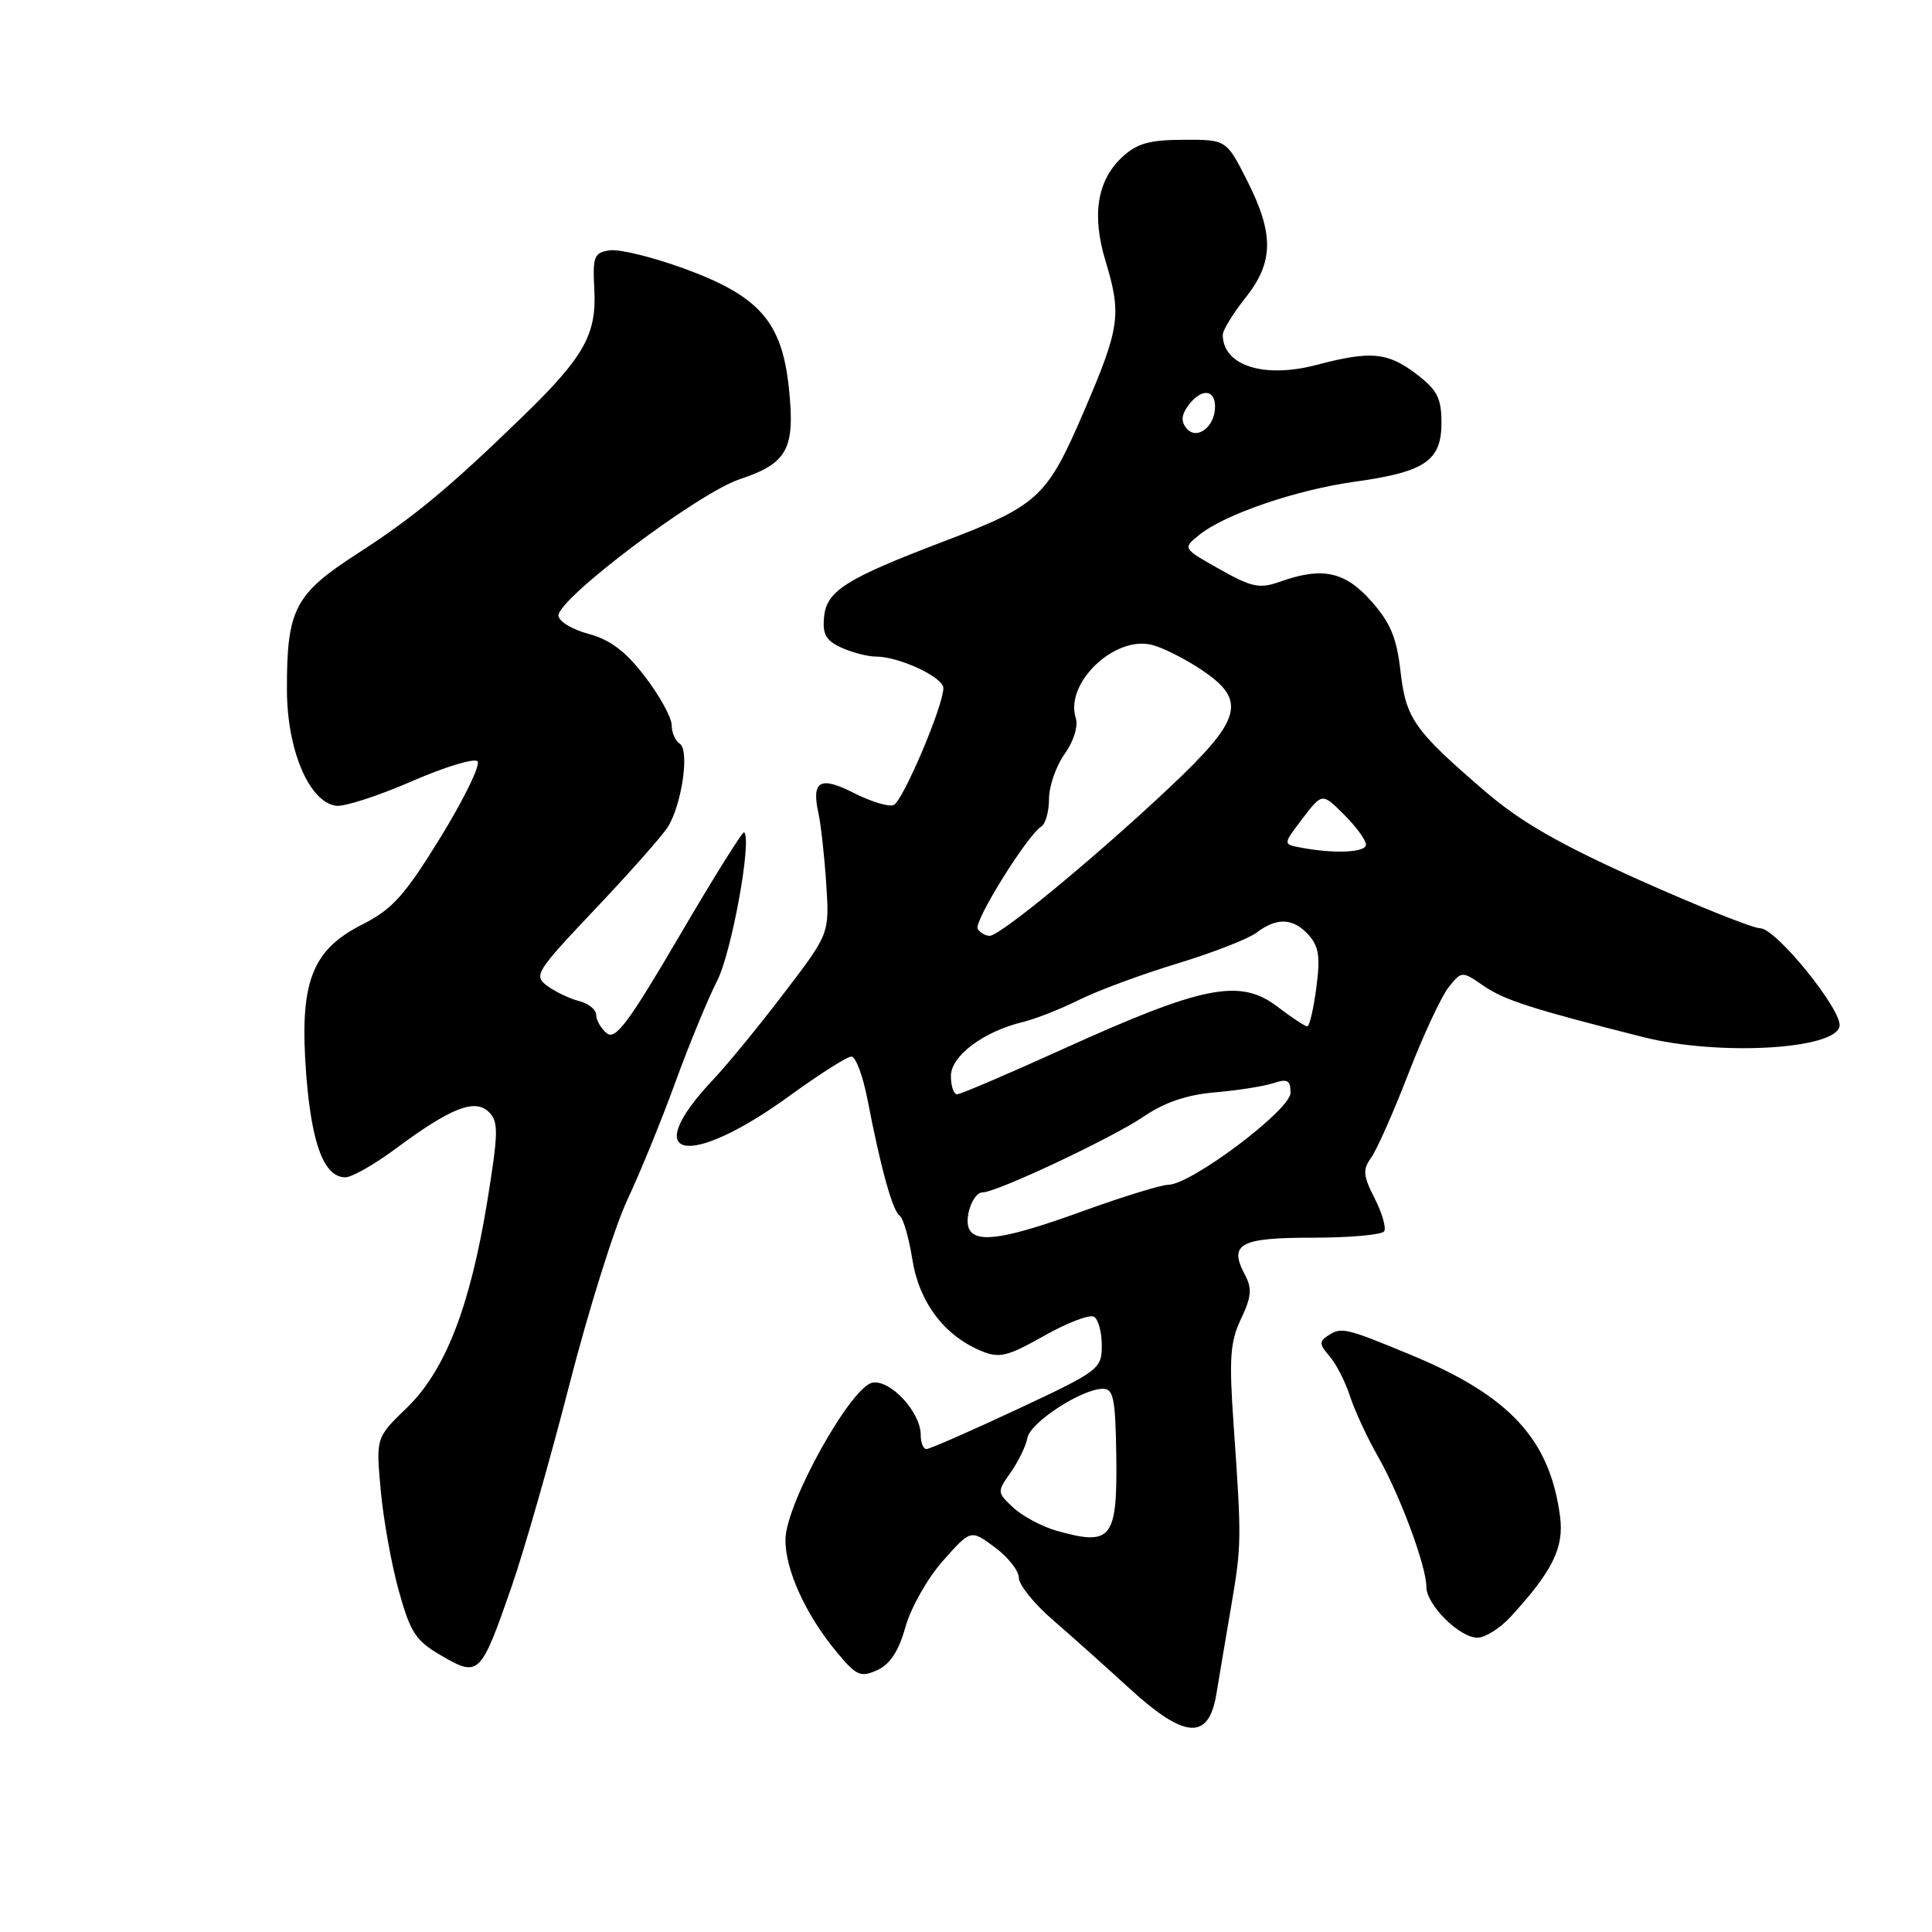 <?xml version="1.0" encoding="UTF-8" standalone="no"?>
<!DOCTYPE svg PUBLIC "-//W3C//DTD SVG 1.1//EN" "http://www.w3.org/Graphics/SVG/1.1/DTD/svg11.dtd" >
<svg xmlns="http://www.w3.org/2000/svg" xmlns:xlink="http://www.w3.org/1999/xlink" version="1.1" viewBox="0 0 256 256">
 <g >
 <path fill="currentColor"
d=" M 161.17 224.50 C 161.53 222.30 162.41 217.12 163.11 213.00 C 164.52 204.74 164.53 204.12 163.47 188.93 C 162.84 179.99 162.99 177.81 164.44 174.76 C 165.81 171.89 165.92 170.72 165.00 169.00 C 162.76 164.82 164.22 164.00 173.91 164.00 C 178.84 164.00 183.12 163.62 183.41 163.15 C 183.70 162.68 183.13 160.71 182.14 158.77 C 180.62 155.80 180.55 154.97 181.66 153.44 C 182.39 152.45 184.62 147.43 186.61 142.29 C 188.60 137.14 191.01 131.97 191.97 130.79 C 193.70 128.65 193.70 128.65 196.60 130.64 C 199.34 132.52 202.97 133.69 217.73 137.42 C 227.66 139.93 243.18 139.08 243.75 135.98 C 244.14 133.89 235.33 123.00 233.24 123.00 C 232.28 123.00 225.11 120.13 217.30 116.64 C 206.68 111.88 201.51 108.92 196.82 104.89 C 187.35 96.75 186.29 95.24 185.57 88.91 C 185.07 84.51 184.23 82.50 181.69 79.64 C 178.19 75.71 175.22 75.08 169.57 77.09 C 166.90 78.04 165.86 77.82 161.60 75.42 C 156.70 72.66 156.70 72.66 158.89 70.89 C 162.27 68.15 171.75 64.91 179.50 63.83 C 188.82 62.54 191.00 61.06 191.00 56.03 C 191.00 52.75 190.45 51.68 187.66 49.55 C 183.87 46.67 181.63 46.46 174.50 48.34 C 167.50 50.19 162.07 48.47 162.02 44.39 C 162.01 43.78 163.35 41.58 165.00 39.50 C 168.79 34.74 168.84 31.03 165.25 23.93 C 162.50 18.50 162.50 18.50 156.81 18.52 C 152.25 18.54 150.62 19.01 148.65 20.86 C 145.37 23.94 144.65 28.52 146.48 34.56 C 148.64 41.69 148.40 43.40 143.63 54.50 C 138.70 65.96 137.63 66.95 124.90 71.80 C 112.09 76.68 109.55 78.29 109.20 81.71 C 108.96 84.04 109.43 84.87 111.50 85.82 C 112.93 86.47 114.99 87.00 116.08 87.00 C 119.13 87.00 125.00 89.74 125.00 91.17 C 125.00 93.55 119.61 106.21 118.40 106.68 C 117.74 106.93 115.37 106.21 113.15 105.08 C 108.66 102.79 107.50 103.45 108.45 107.77 C 108.78 109.27 109.24 113.47 109.48 117.10 C 109.91 123.71 109.91 123.71 103.88 131.60 C 100.57 135.95 96.37 141.07 94.55 143.00 C 84.47 153.66 91.10 155.04 104.74 145.12 C 108.61 142.31 112.25 140.00 112.82 140.00 C 113.39 140.00 114.35 142.59 114.96 145.75 C 116.68 154.70 118.27 160.45 119.21 161.08 C 119.68 161.40 120.44 164.01 120.89 166.88 C 121.79 172.56 125.11 176.97 130.00 179.00 C 132.43 180.01 133.46 179.76 138.35 177.00 C 141.43 175.26 144.40 174.13 144.97 174.48 C 145.54 174.83 146.00 176.55 145.99 178.31 C 145.99 181.39 145.62 181.67 134.74 186.76 C 128.56 189.65 123.16 192.02 122.75 192.01 C 122.34 192.00 122.00 191.16 122.00 190.13 C 122.00 187.15 118.06 182.85 115.65 183.20 C 112.83 183.60 104.18 199.09 104.08 203.93 C 103.99 207.89 106.75 213.98 110.91 218.96 C 113.49 222.06 114.04 222.30 116.24 221.30 C 117.94 220.53 119.09 218.77 119.98 215.57 C 120.69 213.03 122.93 209.08 124.95 206.81 C 128.63 202.66 128.63 202.66 131.81 205.02 C 133.57 206.32 135.00 208.13 135.00 209.06 C 135.00 209.98 137.01 212.49 139.47 214.62 C 141.94 216.75 146.55 220.88 149.72 223.78 C 157.01 230.43 160.15 230.63 161.17 224.50 Z  M 67.80 210.21 C 69.46 205.42 72.90 193.40 75.44 183.50 C 77.98 173.60 81.44 162.57 83.12 159.00 C 84.80 155.43 87.67 148.41 89.49 143.40 C 91.31 138.40 93.81 132.34 95.04 129.93 C 96.95 126.18 99.65 111.32 98.61 110.28 C 98.42 110.09 94.56 116.27 90.03 124.01 C 83.29 135.51 81.54 137.86 80.40 136.91 C 79.63 136.28 79.00 135.18 79.00 134.49 C 79.00 133.79 77.99 132.96 76.75 132.65 C 75.51 132.34 73.62 131.44 72.54 130.65 C 70.67 129.28 70.95 128.82 78.85 120.47 C 83.41 115.66 87.73 110.78 88.47 109.61 C 90.35 106.65 91.40 99.37 90.07 98.54 C 89.48 98.18 89.00 97.07 89.00 96.08 C 89.00 95.10 87.42 92.21 85.48 89.68 C 82.91 86.31 80.89 84.78 77.98 83.99 C 75.79 83.41 74.00 82.31 74.00 81.56 C 74.00 79.26 92.53 65.32 98.01 63.50 C 104.38 61.38 105.39 59.49 104.52 51.31 C 103.58 42.59 100.59 39.21 90.58 35.56 C 86.48 34.07 82.09 32.99 80.81 33.17 C 78.71 33.47 78.52 33.95 78.75 38.37 C 79.07 44.31 77.39 47.30 69.31 55.14 C 59.57 64.60 54.81 68.55 47.35 73.36 C 39.05 78.71 37.99 80.75 38.02 91.40 C 38.03 99.37 40.96 106.28 44.53 106.77 C 45.61 106.92 50.09 105.47 54.48 103.56 C 58.87 101.64 62.83 100.43 63.27 100.87 C 63.71 101.31 61.52 105.82 58.41 110.89 C 53.62 118.67 52.01 120.47 48.00 122.50 C 41.24 125.92 39.64 130.24 40.58 142.42 C 41.30 151.68 42.96 156.00 45.77 156.00 C 46.62 156.00 49.61 154.30 52.41 152.22 C 59.76 146.77 62.94 145.52 64.79 147.36 C 66.07 148.64 66.04 150.09 64.57 159.16 C 62.28 173.20 58.99 181.63 53.89 186.56 C 49.81 190.50 49.81 190.50 50.45 197.50 C 50.80 201.35 51.88 207.34 52.85 210.82 C 54.39 216.36 55.09 217.42 58.55 219.42 C 63.45 222.26 63.71 222.01 67.80 210.21 Z  M 200.15 214.25 C 205.74 208.17 207.27 205.05 206.71 200.89 C 205.35 190.70 200.05 184.97 187.00 179.55 C 178.37 175.97 177.74 175.82 176.04 176.93 C 174.77 177.75 174.79 178.11 176.16 179.69 C 177.03 180.69 178.26 183.07 178.88 185.00 C 179.51 186.93 181.17 190.51 182.58 192.98 C 185.48 198.05 189.00 207.52 189.00 210.26 C 189.00 212.64 193.38 217.00 195.77 217.00 C 196.79 217.00 198.76 215.76 200.15 214.25 Z  M 140.00 202.83 C 138.07 202.28 135.50 200.91 134.28 199.78 C 132.10 197.75 132.10 197.67 133.92 195.11 C 134.93 193.67 135.94 191.61 136.14 190.53 C 136.53 188.46 143.32 184.04 146.14 184.02 C 147.53 184.00 147.80 185.33 147.91 192.63 C 148.07 203.95 147.33 204.90 140.00 202.83 Z  M 128.49 162.99 C 127.65 161.62 128.88 158.00 130.19 158.00 C 132.06 158.00 147.36 150.79 151.53 147.96 C 154.30 146.07 157.26 145.06 161.03 144.74 C 164.04 144.48 167.51 143.93 168.75 143.52 C 170.60 142.90 171.00 143.13 171.00 144.81 C 171.00 147.07 157.83 156.97 154.80 156.99 C 153.86 157.00 148.75 158.57 143.43 160.50 C 133.49 164.10 129.58 164.75 128.49 162.99 Z  M 126.00 142.58 C 126.00 139.92 130.30 136.69 135.50 135.43 C 137.15 135.04 140.53 133.71 143.00 132.48 C 145.47 131.25 151.32 129.09 156.00 127.67 C 160.68 126.25 165.40 124.41 166.50 123.58 C 169.20 121.53 171.35 121.63 173.39 123.88 C 174.76 125.39 174.96 126.80 174.42 130.88 C 174.05 133.70 173.51 136.00 173.22 136.00 C 172.93 136.00 171.15 134.83 169.28 133.40 C 164.29 129.60 159.43 130.57 140.57 139.13 C 133.45 142.36 127.26 145.00 126.82 145.00 C 126.37 145.00 126.00 143.91 126.00 142.58 Z  M 129.55 123.08 C 128.98 122.15 136.12 110.66 137.99 109.51 C 138.54 109.16 139.00 107.52 139.00 105.85 C 139.00 104.18 139.93 101.50 141.07 99.91 C 142.29 98.18 142.89 96.23 142.54 95.12 C 141.08 90.51 147.68 84.20 152.64 85.45 C 154.03 85.79 156.93 87.25 159.08 88.67 C 165.31 92.79 164.65 95.24 154.89 104.42 C 145.03 113.69 132.53 124.00 131.14 124.00 C 130.58 124.00 129.86 123.59 129.55 123.08 Z  M 172.25 112.29 C 170.00 111.86 170.00 111.86 172.60 108.45 C 175.20 105.05 175.20 105.05 178.10 107.95 C 179.70 109.54 181.00 111.33 181.00 111.92 C 181.00 112.98 176.73 113.16 172.25 112.29 Z  M 157.22 56.76 C 156.47 55.86 156.54 54.98 157.44 53.75 C 159.12 51.45 161.00 51.52 161.00 53.88 C 161.00 56.55 158.58 58.40 157.22 56.76 Z "/>
</g>
</svg>